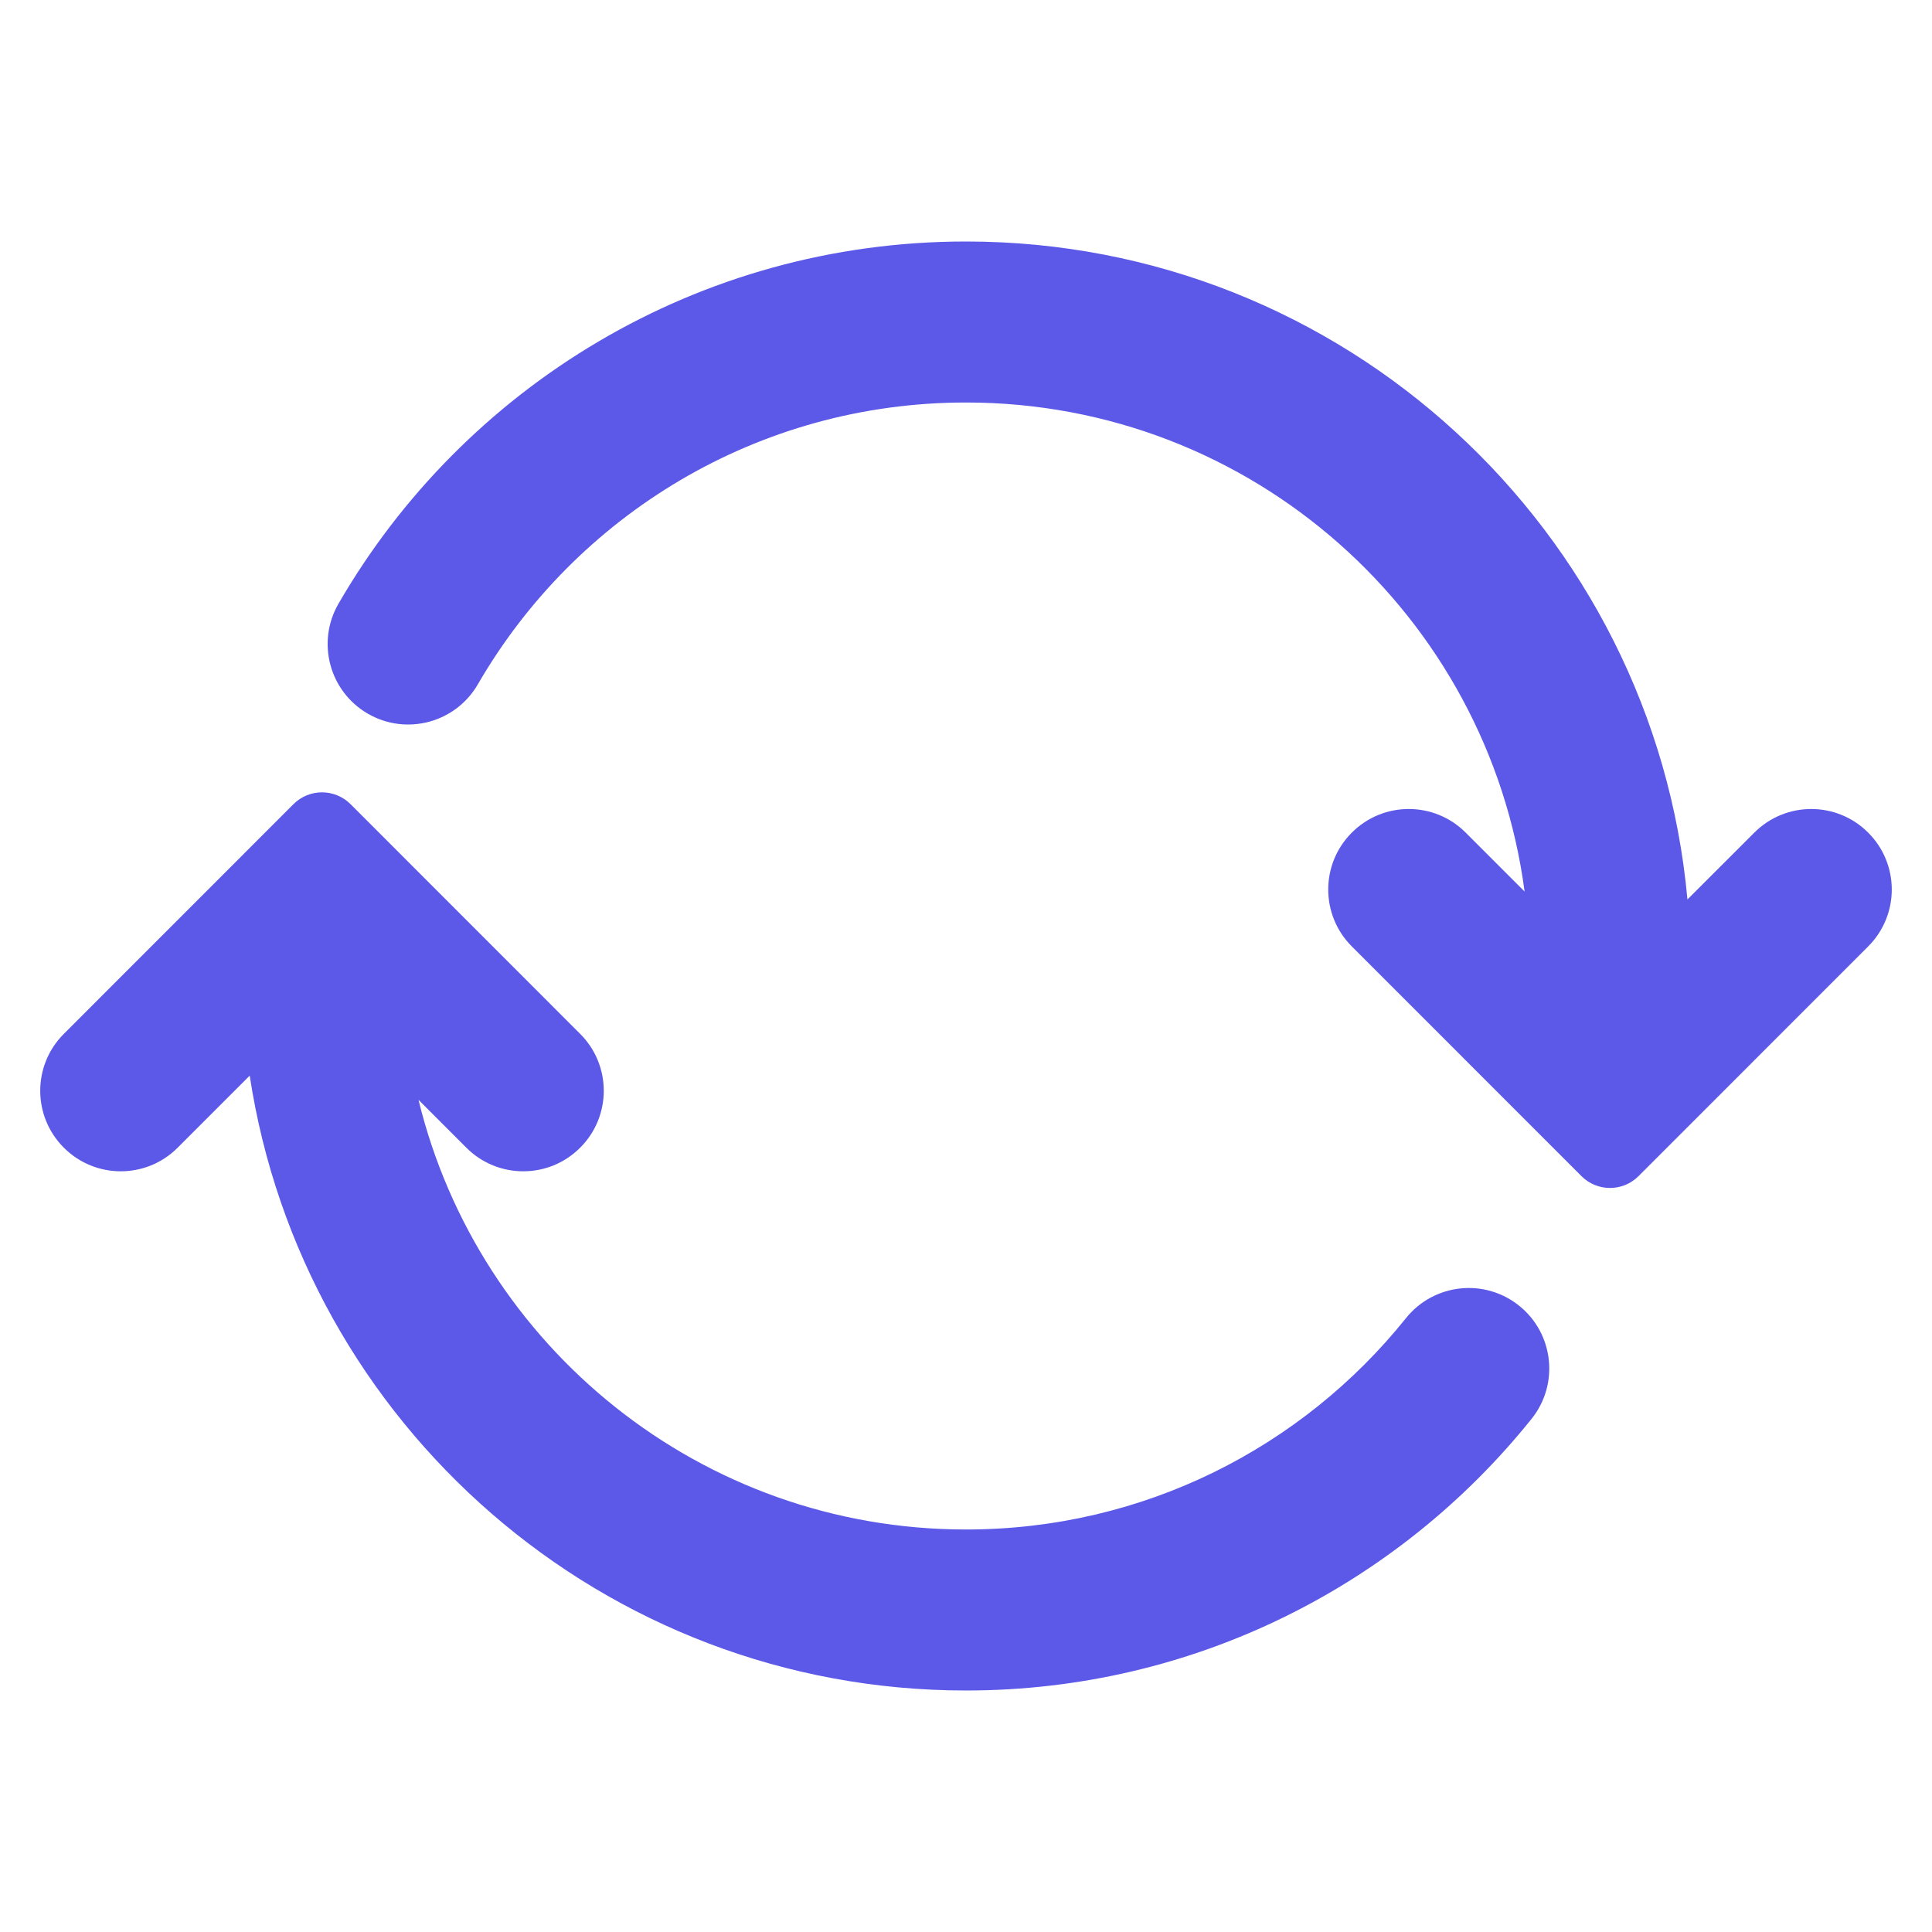 <svg width="24" height="24" viewBox="0 0 24 24" fill="none" xmlns="http://www.w3.org/2000/svg">
<path d="M5.936 8.501C7.148 6.406 9.41 5 12 5C15.553 5 18.487 7.646 18.939 11.075L18.207 10.343C17.817 9.952 17.183 9.952 16.793 10.343C16.402 10.733 16.402 11.367 16.793 11.757L19.646 14.611C19.842 14.806 20.158 14.806 20.354 14.611L23.207 11.757C23.598 11.367 23.598 10.733 23.207 10.343C22.817 9.952 22.183 9.952 21.793 10.343L20.962 11.173C20.545 6.59 16.692 3 12 3C8.667 3 5.759 4.812 4.205 7.499C3.928 7.977 4.091 8.589 4.57 8.866C5.048 9.142 5.659 8.979 5.936 8.501Z" fill="#5C59E8"/>
<path d="M5.793 14.257C6.183 14.648 6.817 14.648 7.207 14.257C7.598 13.867 7.598 13.233 7.207 12.843L4.354 9.989C4.158 9.794 3.842 9.794 3.646 9.989L0.793 12.843C0.402 13.233 0.402 13.867 0.793 14.257C1.183 14.648 1.817 14.648 2.207 14.257L3.102 13.362C3.759 17.686 7.492 21 12 21C14.843 21 17.378 19.681 19.026 17.625C19.371 17.195 19.302 16.565 18.871 16.22C18.44 15.874 17.811 15.944 17.465 16.375C16.181 17.977 14.21 19 12 19C8.707 19 5.945 16.726 5.199 13.663L5.793 14.257Z" fill="#5C59E8"/>
</svg>
